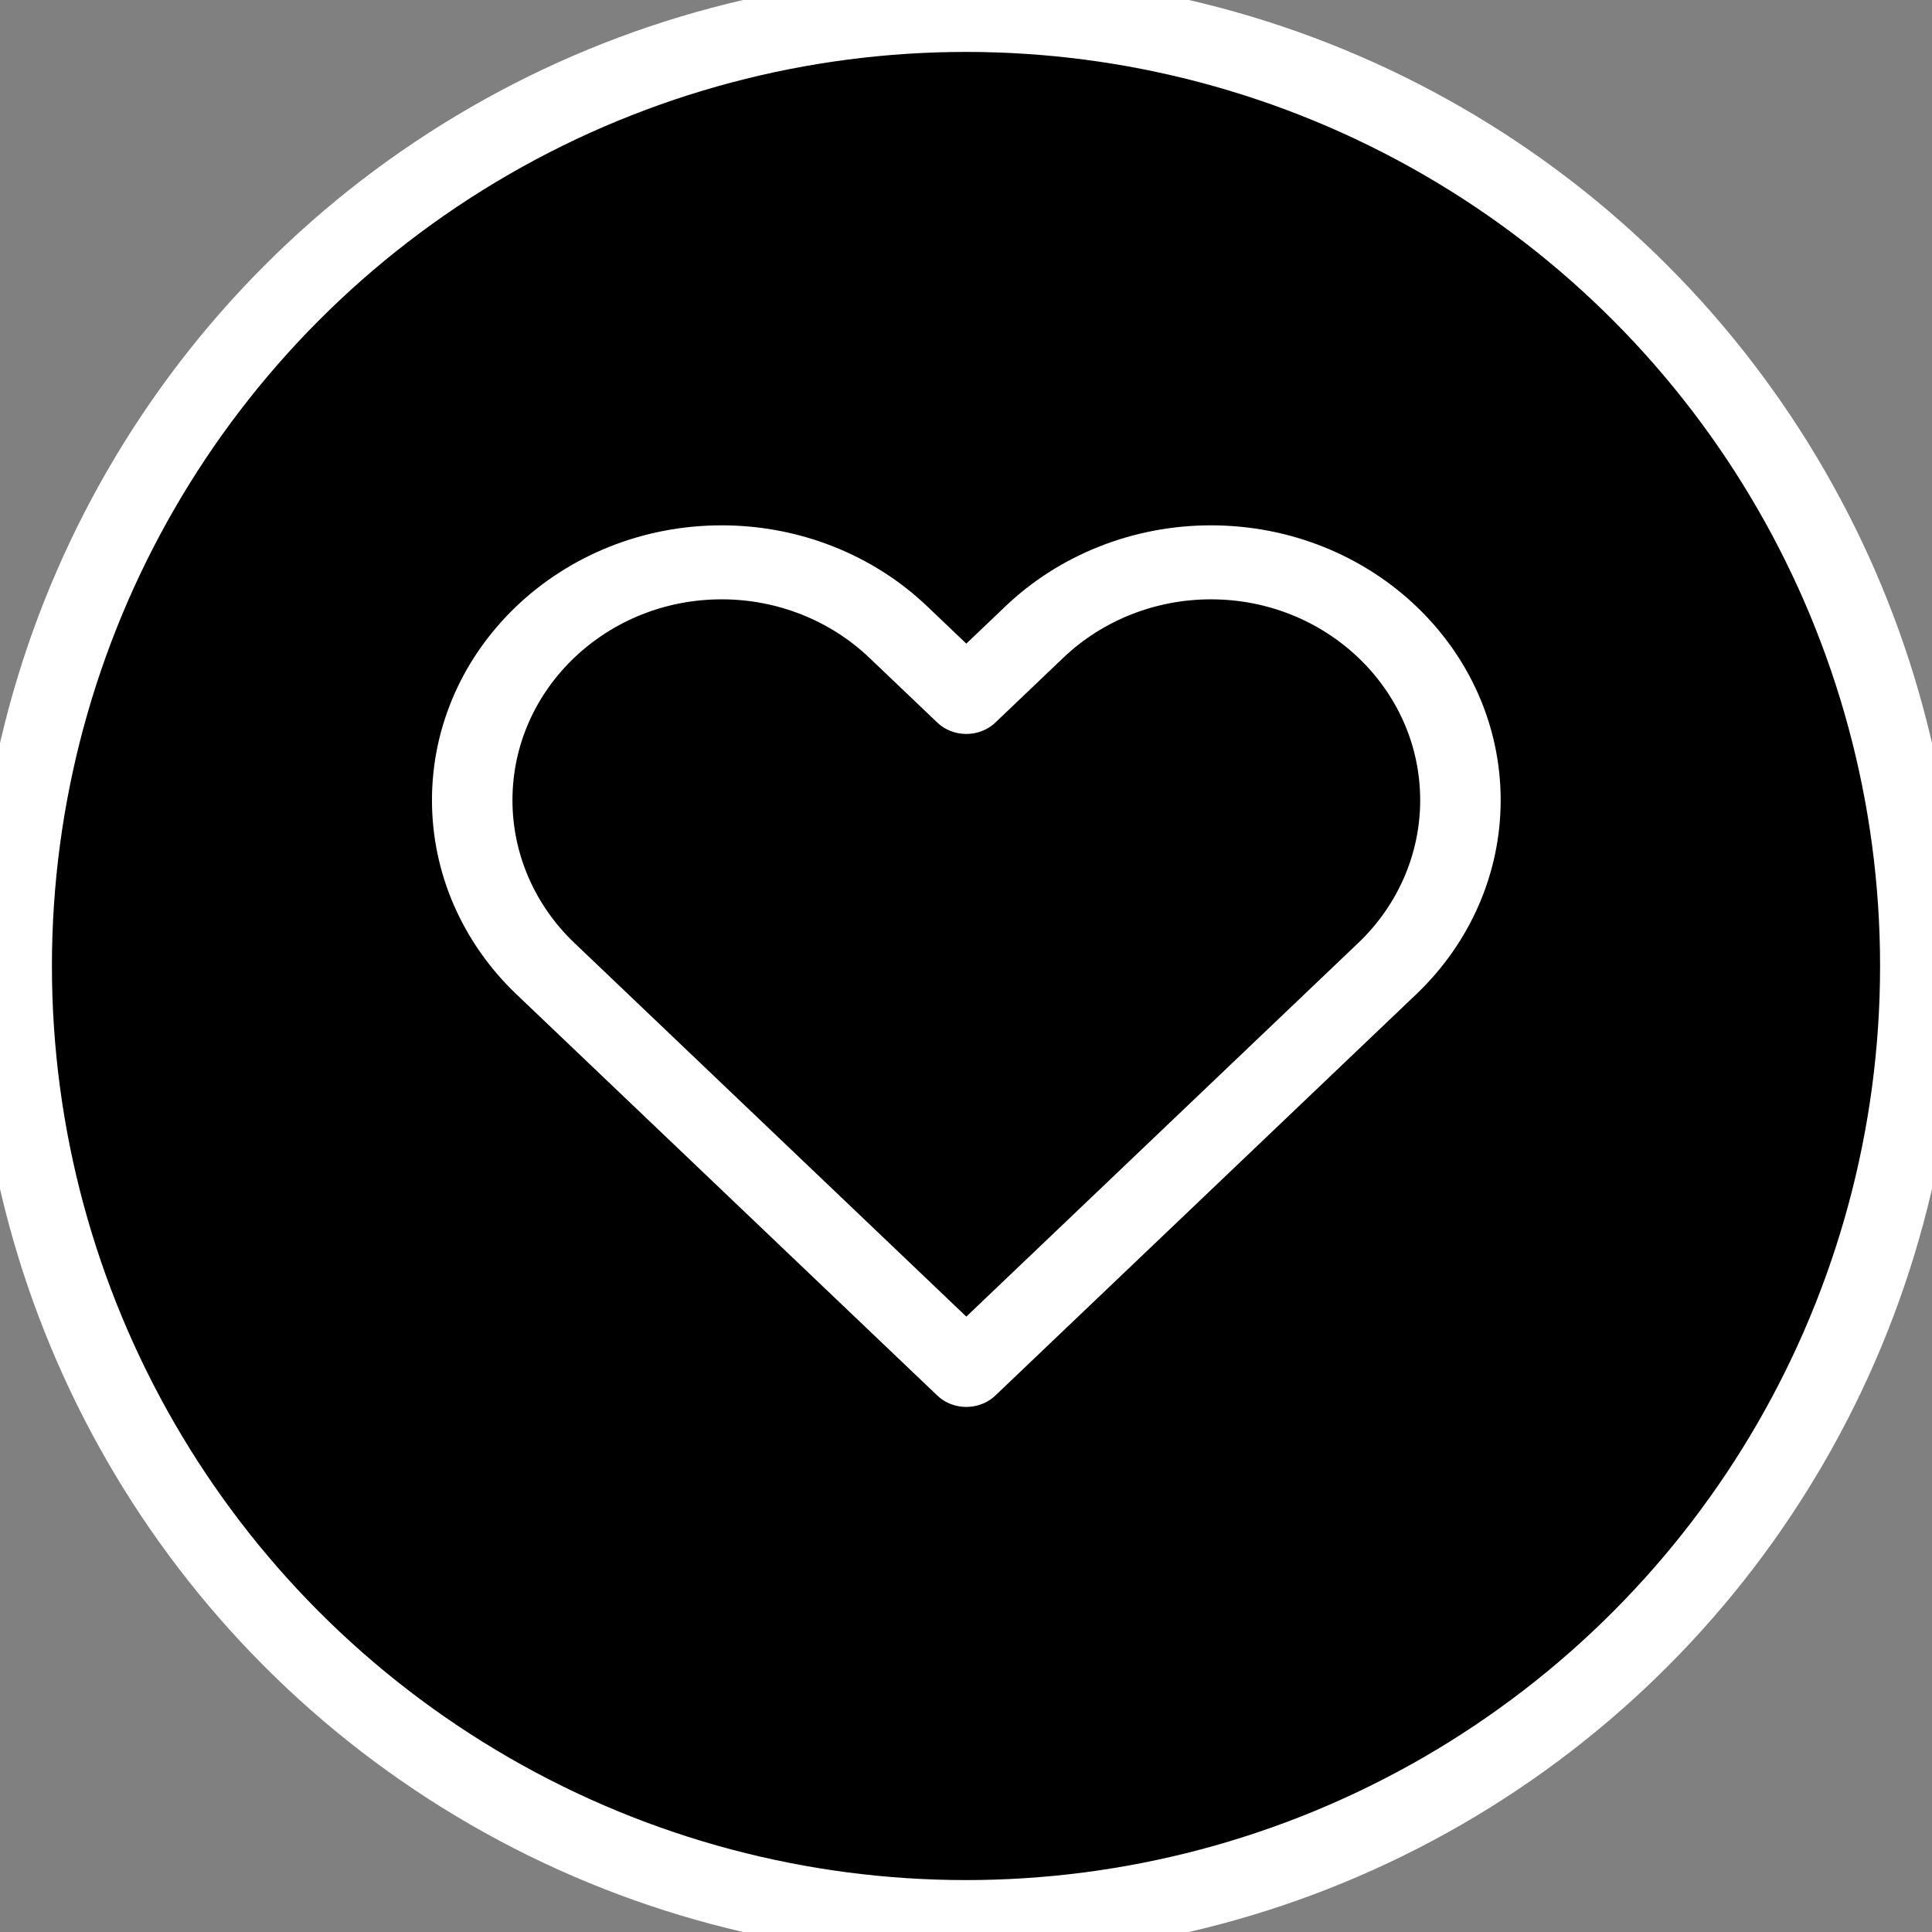 <?xml version="1.0" encoding="UTF-8" standalone="no"?>
<!DOCTYPE svg PUBLIC "-//W3C//DTD SVG 1.1//EN" "http://www.w3.org/Graphics/SVG/1.1/DTD/svg11.dtd">
<svg width="100%" height="100%" viewBox="0 0 800 800" version="1.1" xmlns="http://www.w3.org/2000/svg" xmlns:xlink="http://www.w3.org/1999/xlink" xml:space="preserve" xmlns:serif="http://www.serif.com/" style="fill-rule:evenodd;clip-rule:evenodd;stroke-linecap:round;stroke-linejoin:round;stroke-miterlimit:1.5;">
    <rect x="0" y="0" width="800" height="800" fill="#808080" stroke="none"/>
    <g transform="matrix(1,0,0,1,5.5,-376.5)">
        <circle cx="394.5" cy="776.5" r="394.5" style="stroke:white;stroke-width:32px;"/>
    </g>
    <g transform="matrix(0.682,0,0,0.627,127.333,149.25)">
        <path d="M144.38,401.58L400,666.667L655.62,401.58C684.037,372.11 700,332.143 700,290.468C700,203.685 632.16,133.333 548.477,133.333C508.29,133.333 469.75,149.889 441.333,179.357L400,222.222L358.667,179.357C330.25,149.889 291.709,133.333 251.523,133.333C167.839,133.333 100,203.685 100,290.468C100,332.143 115.964,372.11 144.38,401.58Z" style="fill:none;fill-rule:nonzero;stroke:white;stroke-width:48.87px;stroke-miterlimit:4;"/>
    </g>
</svg>
